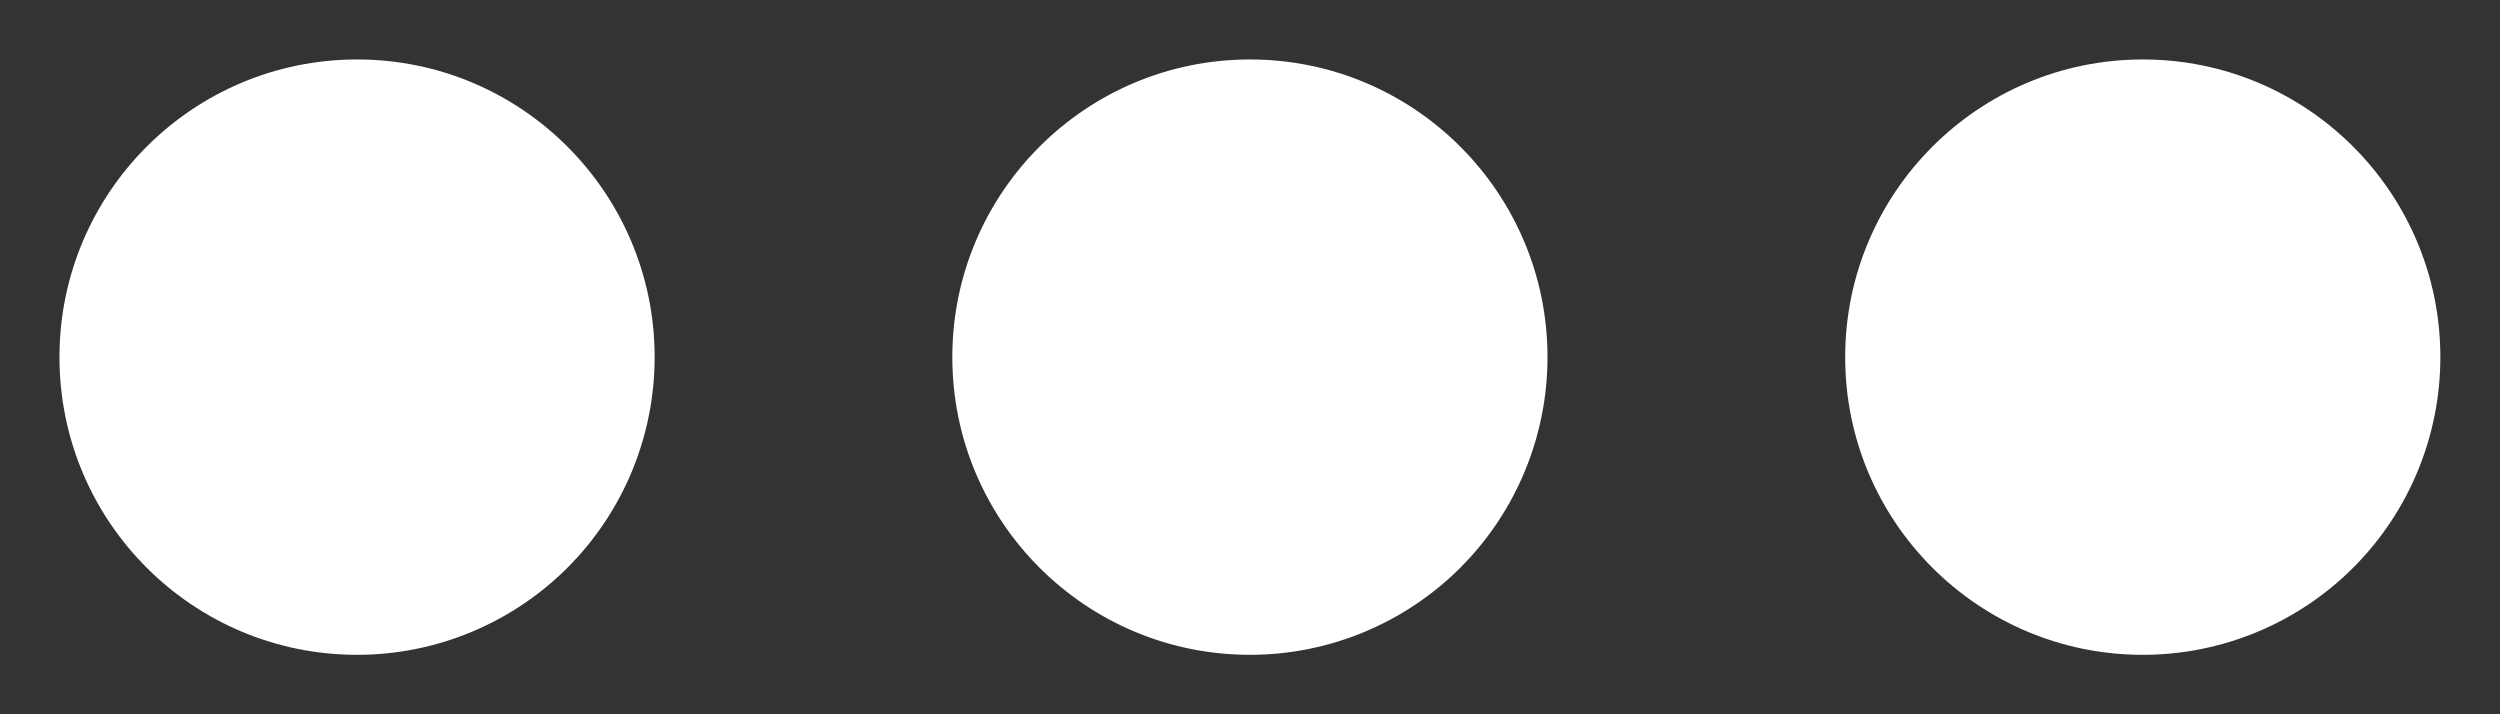 <svg width="14" height="4" viewBox="0 0 14 4" fill="none" xmlns="http://www.w3.org/2000/svg">
<rect x="0" y="0" width="14" height="4" fill="#333333" stroke="none"/>
<path d="M12 3.667C11.079 3.667 10.333 2.921 10.333 2C10.333 1.08 11.079 0.333 12 0.333C12.92 0.333 13.666 1.08 13.666 2C13.666 2.442 13.491 2.866 13.178 3.179C12.866 3.491 12.442 3.667 12 3.667ZM7 3.667C6.079 3.667 5.333 2.921 5.333 2C5.333 1.08 6.079 0.333 7 0.333C7.92 0.333 8.666 1.08 8.666 2C8.666 2.442 8.491 2.866 8.178 3.179C7.866 3.491 7.442 3.667 7 3.667ZM2 3.667C1.079 3.667 0.333 2.921 0.333 2C0.333 1.08 1.079 0.333 2 0.333C2.92 0.333 3.666 1.08 3.666 2C3.666 2.442 3.491 2.866 3.178 3.179C2.866 3.491 2.442 3.667 2 3.667Z" fill="white"/>
</svg>
